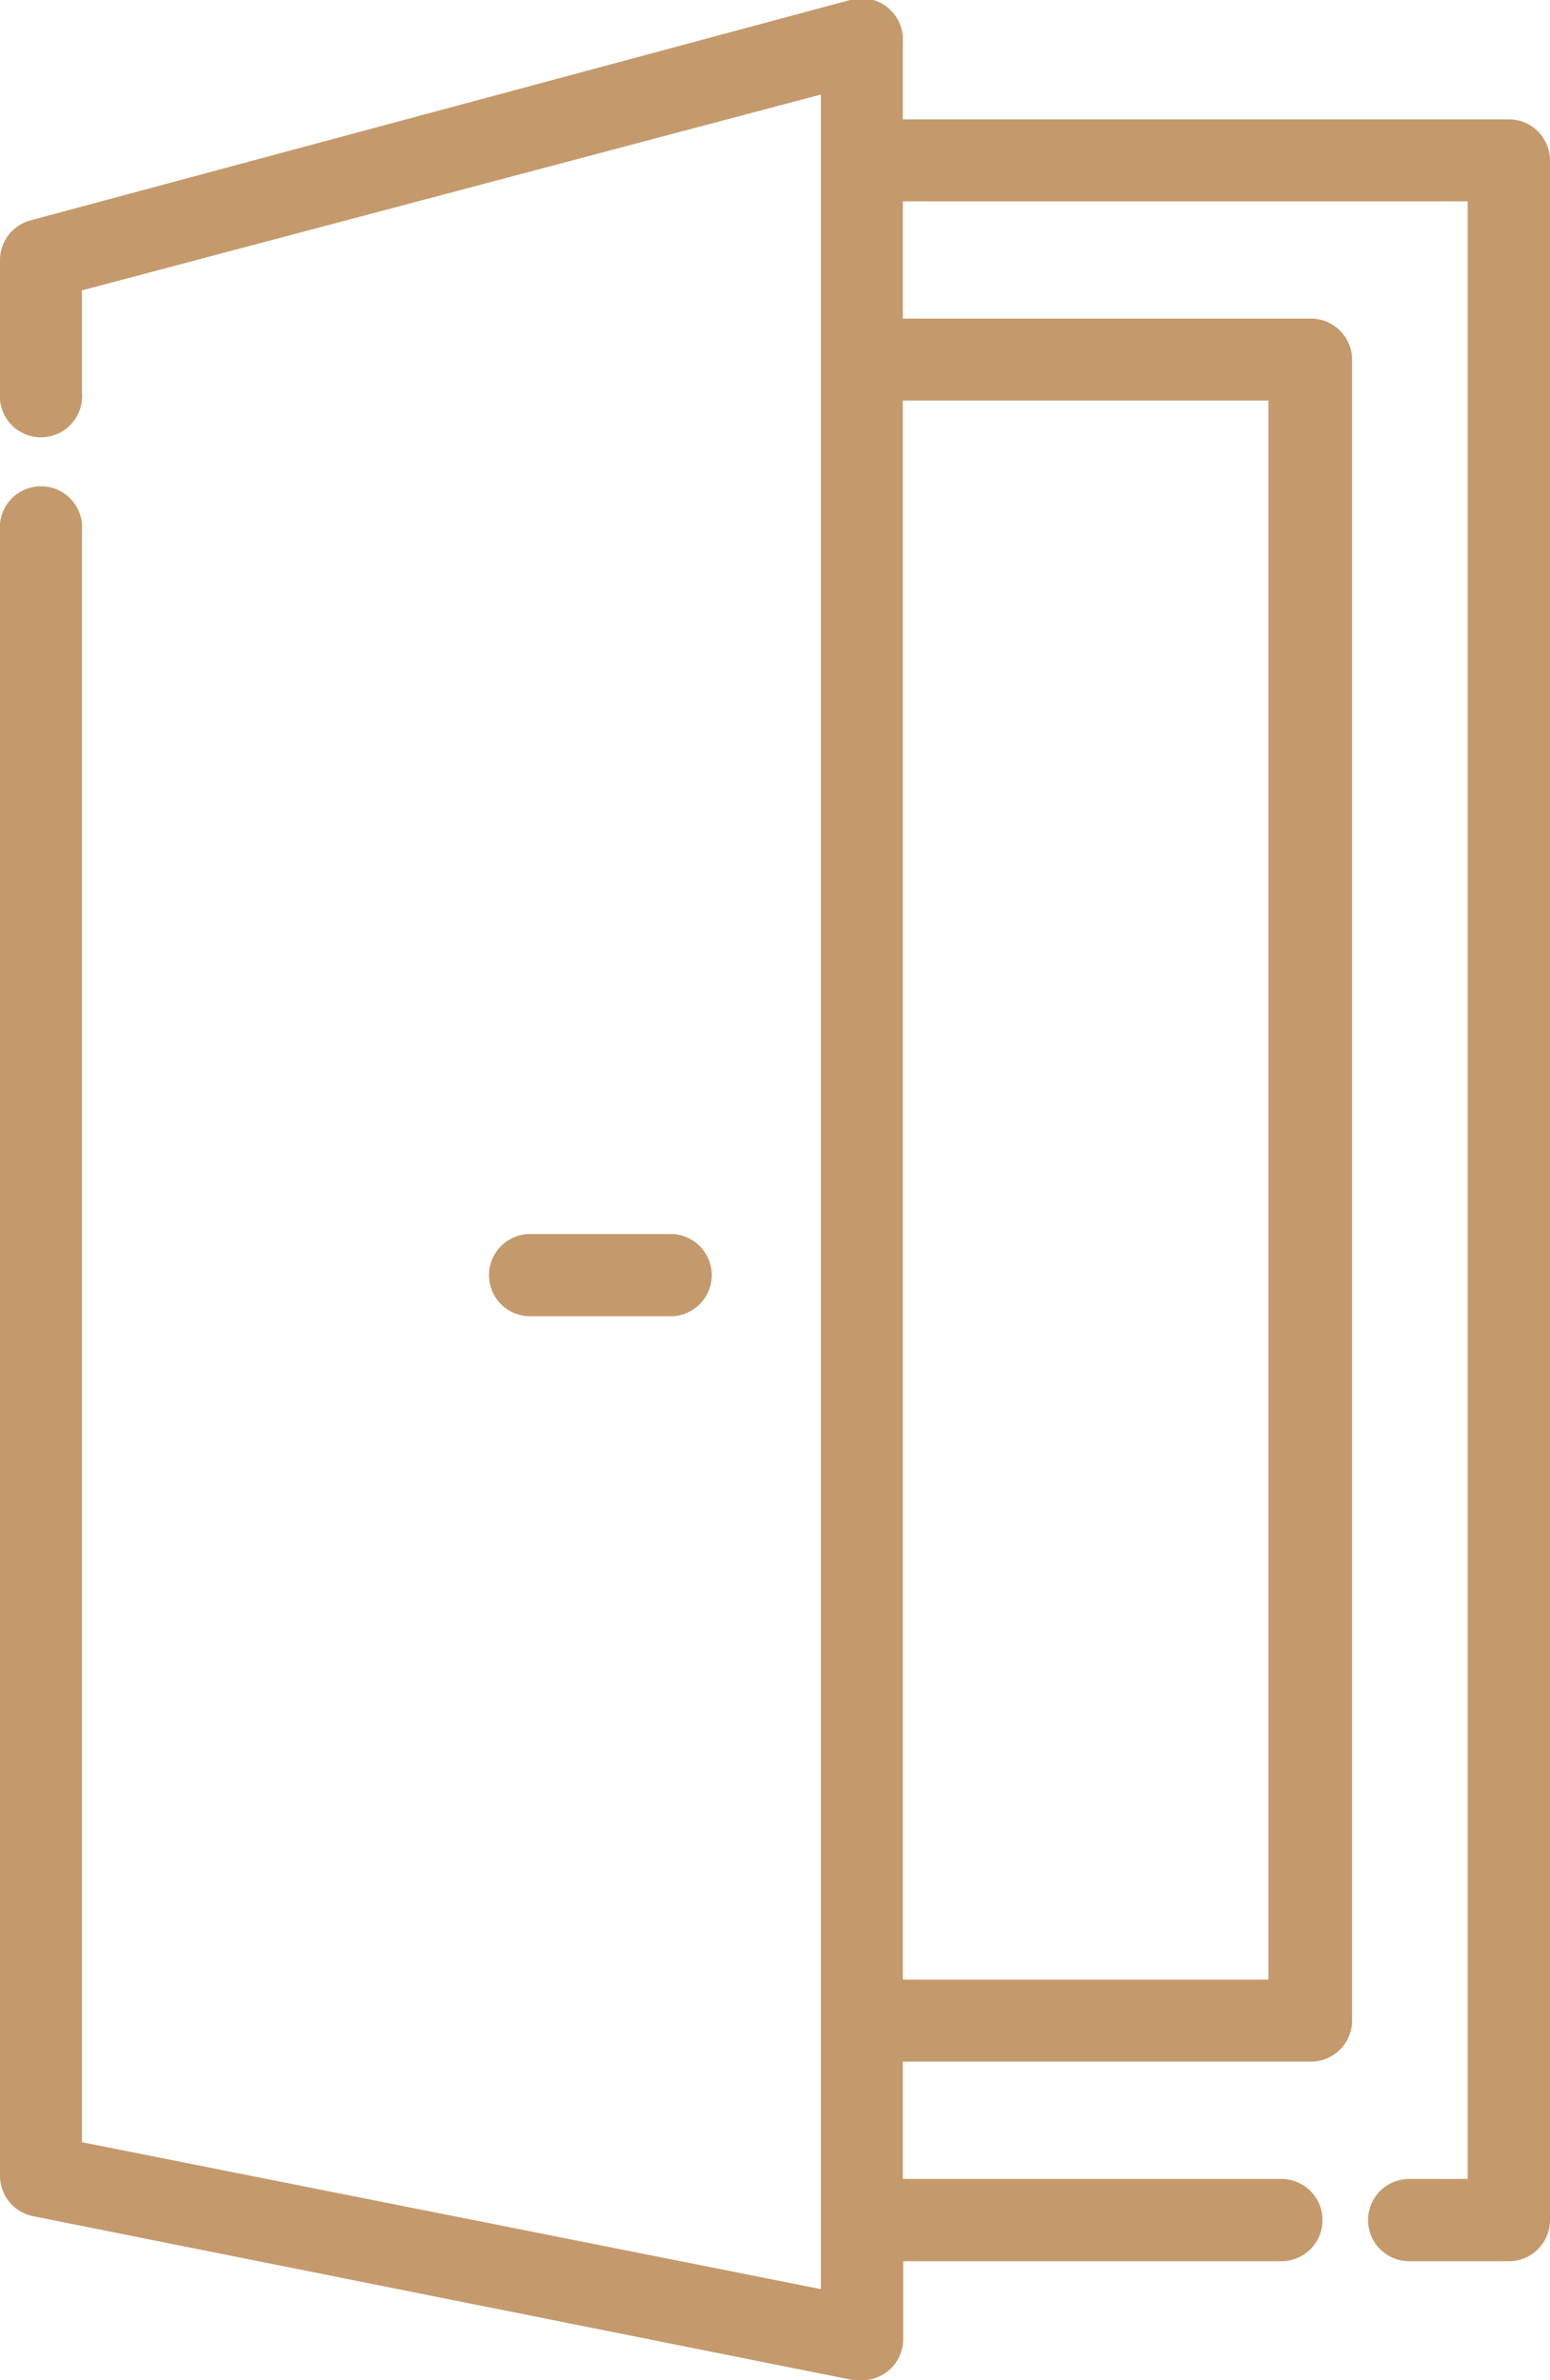 <svg xmlns="http://www.w3.org/2000/svg" viewBox="0 0 45.58 70"><defs><style>.cls-1{fill:#c49a6c;}</style></defs><title>service-3</title><g id="Слой_2" data-name="Слой 2"><g id="Слой_1-2" data-name="Слой 1"><path class="cls-1" d="M19.72,36.29H15.59a1.21,1.21,0,1,0,0,2.42h4.13a1.21,1.21,0,1,0,0-2.42Z"/><path class="cls-1" d="M44.37,3.51H26.55V1.21A1.21,1.21,0,0,0,25,0L.9,6.48A1.21,1.21,0,0,0,0,7.64v3.9a1.21,1.21,0,1,0,2.41,0v-3L24.14,2.78V67.32L2.41,63V15.62a1.21,1.21,0,1,0-2.41,0V64a1.21,1.21,0,0,0,1,1.18L25.11,70l.24,0a1.21,1.21,0,0,0,1.21-1.21V66.5H37.68a1.21,1.21,0,1,0,0-2.42H26.55V60.63h12a1.21,1.21,0,0,0,1.21-1.21V10.58a1.21,1.21,0,0,0-1.21-1.21h-12V5.92H43.16V64.08H41.44a1.21,1.21,0,1,0,0,2.42h2.93a1.21,1.21,0,0,0,1.21-1.21V4.71A1.21,1.21,0,0,0,44.37,3.51ZM37.3,11.78V58.22H26.55V11.78Z"/></g></g></svg>